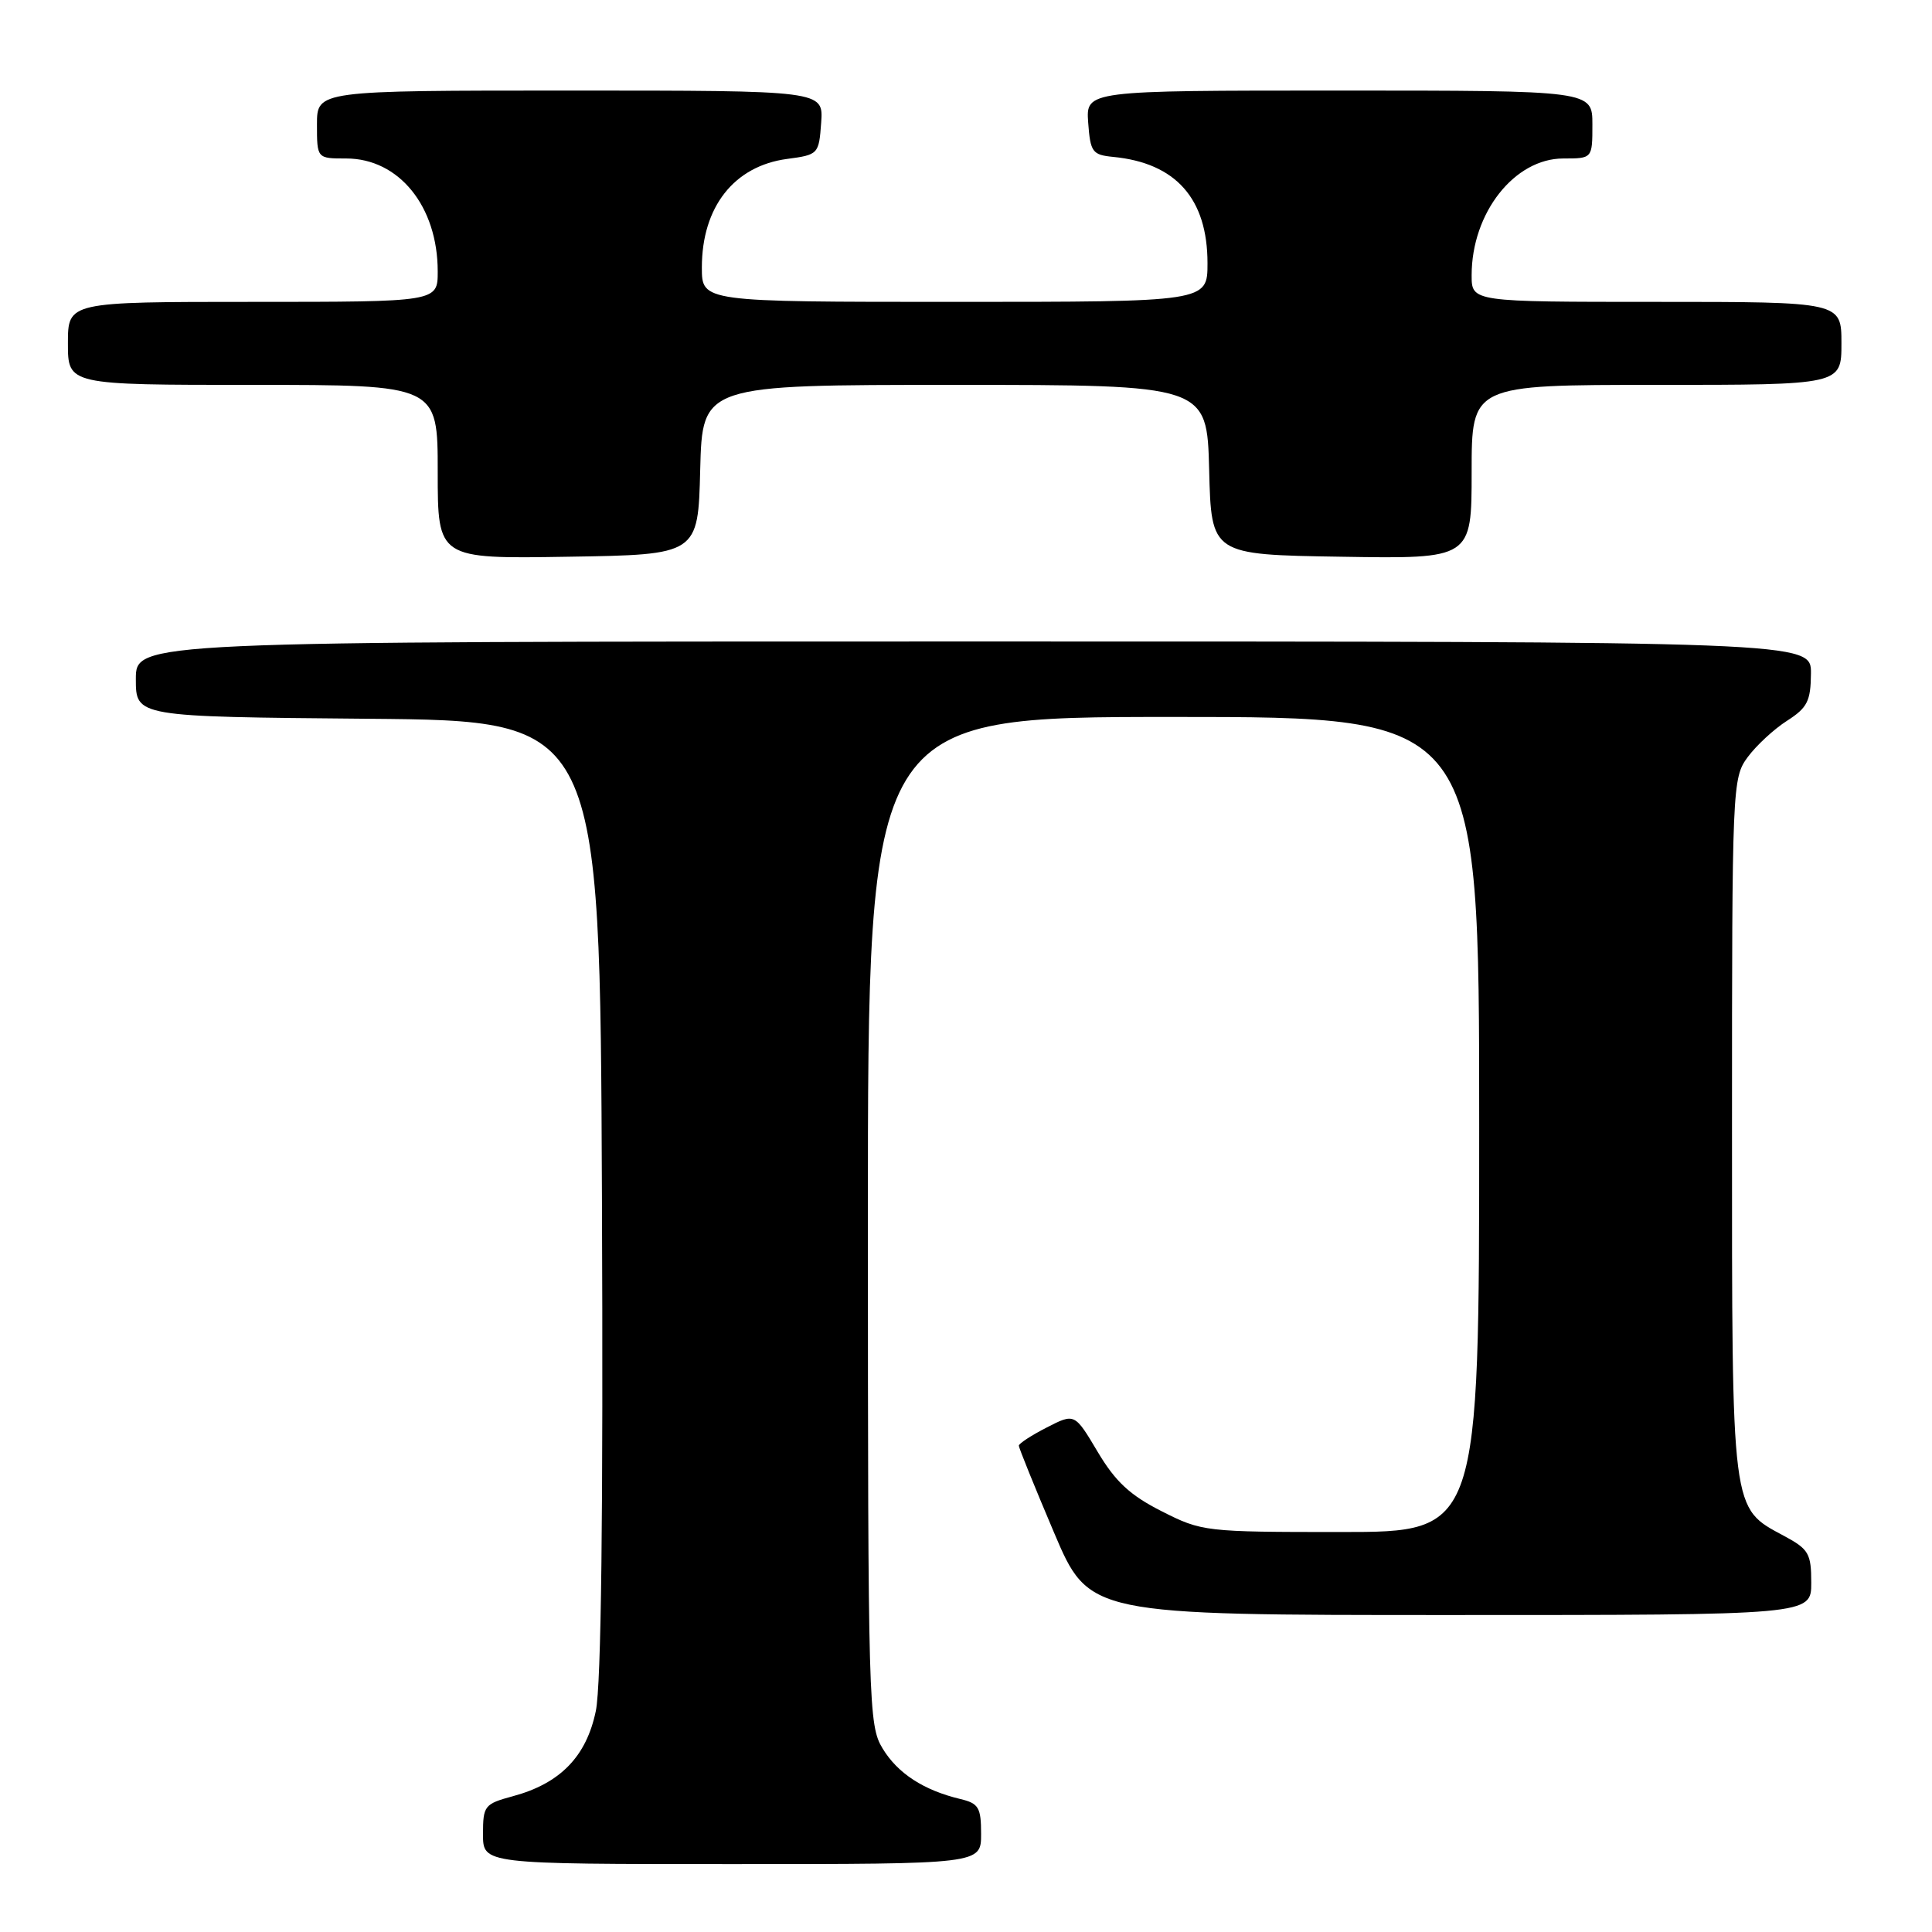 <?xml version="1.0" encoding="UTF-8" standalone="no"?>
<!DOCTYPE svg PUBLIC "-//W3C//DTD SVG 1.1//EN" "http://www.w3.org/Graphics/SVG/1.1/DTD/svg11.dtd" >
<svg xmlns="http://www.w3.org/2000/svg" xmlns:xlink="http://www.w3.org/1999/xlink" version="1.1" viewBox="0 0 256 256">
 <g >
 <path fill="currentColor"
d=" M 130.00 243.02 C 130.00 239.50 129.68 238.96 127.25 238.38 C 122.40 237.22 118.96 234.99 116.96 231.70 C 115.08 228.61 115.01 226.19 115.00 161.75 C 115.00 95.00 115.00 95.00 155.50 95.00 C 196.00 95.00 196.00 95.00 196.00 149.00 C 196.00 203.00 196.00 203.00 177.68 203.00 C 159.68 203.00 159.26 202.95 153.93 200.25 C 149.74 198.13 147.80 196.33 145.45 192.38 C 142.40 187.25 142.40 187.25 138.70 189.15 C 136.66 190.19 135.00 191.28 135.00 191.56 C 135.00 191.85 137.09 197.01 139.65 203.04 C 144.30 214.00 144.30 214.00 192.15 214.00 C 240.00 214.00 240.00 214.00 240.00 209.73 C 240.00 205.85 239.67 205.28 236.42 203.53 C 229.35 199.72 229.50 200.86 229.50 149.32 C 229.50 104.10 229.54 103.09 231.58 100.32 C 232.73 98.77 235.07 96.60 236.80 95.50 C 239.48 93.78 239.93 92.90 239.96 89.25 C 240.00 85.00 240.00 85.00 129.00 85.00 C 18.00 85.00 18.00 85.00 18.00 89.99 C 18.00 94.97 18.00 94.97 48.75 95.24 C 79.50 95.50 79.50 95.50 79.76 158.50 C 79.94 200.61 79.67 223.23 78.95 226.71 C 77.70 232.75 74.23 236.32 67.95 238.01 C 64.19 239.03 64.00 239.27 64.00 243.04 C 64.00 247.00 64.00 247.00 97.00 247.00 C 130.00 247.00 130.00 247.00 130.00 243.02 Z  M 92.78 62.25 C 93.07 51.00 93.07 51.00 126.50 51.00 C 159.93 51.00 159.93 51.00 160.22 62.25 C 160.50 73.50 160.50 73.50 177.75 73.77 C 195.00 74.05 195.00 74.05 195.00 62.52 C 195.00 51.00 195.00 51.00 219.50 51.00 C 244.00 51.00 244.00 51.00 244.00 45.50 C 244.00 40.00 244.00 40.00 219.50 40.00 C 195.00 40.00 195.00 40.00 195.00 36.47 C 195.00 28.21 200.67 21.00 207.15 21.00 C 211.00 21.00 211.00 21.00 211.00 16.50 C 211.00 12.00 211.00 12.00 177.44 12.00 C 143.89 12.00 143.89 12.00 144.19 16.25 C 144.48 20.16 144.74 20.52 147.50 20.79 C 155.80 21.59 160.00 26.32 160.00 34.87 C 160.00 40.00 160.00 40.00 126.50 40.00 C 93.00 40.00 93.00 40.00 93.00 35.45 C 93.00 27.43 97.26 22.00 104.29 21.06 C 108.43 20.51 108.51 20.43 108.81 16.25 C 109.11 12.00 109.11 12.00 75.56 12.00 C 42.00 12.00 42.00 12.00 42.00 16.50 C 42.00 21.00 42.00 21.00 45.87 21.00 C 52.86 21.00 58.00 27.34 58.00 35.97 C 58.00 40.00 58.00 40.00 33.50 40.00 C 9.00 40.00 9.00 40.00 9.00 45.50 C 9.00 51.00 9.00 51.00 33.50 51.00 C 58.00 51.00 58.00 51.00 58.00 62.52 C 58.00 74.05 58.00 74.05 75.25 73.77 C 92.50 73.50 92.50 73.50 92.78 62.25 Z "/>
</g>
</svg>